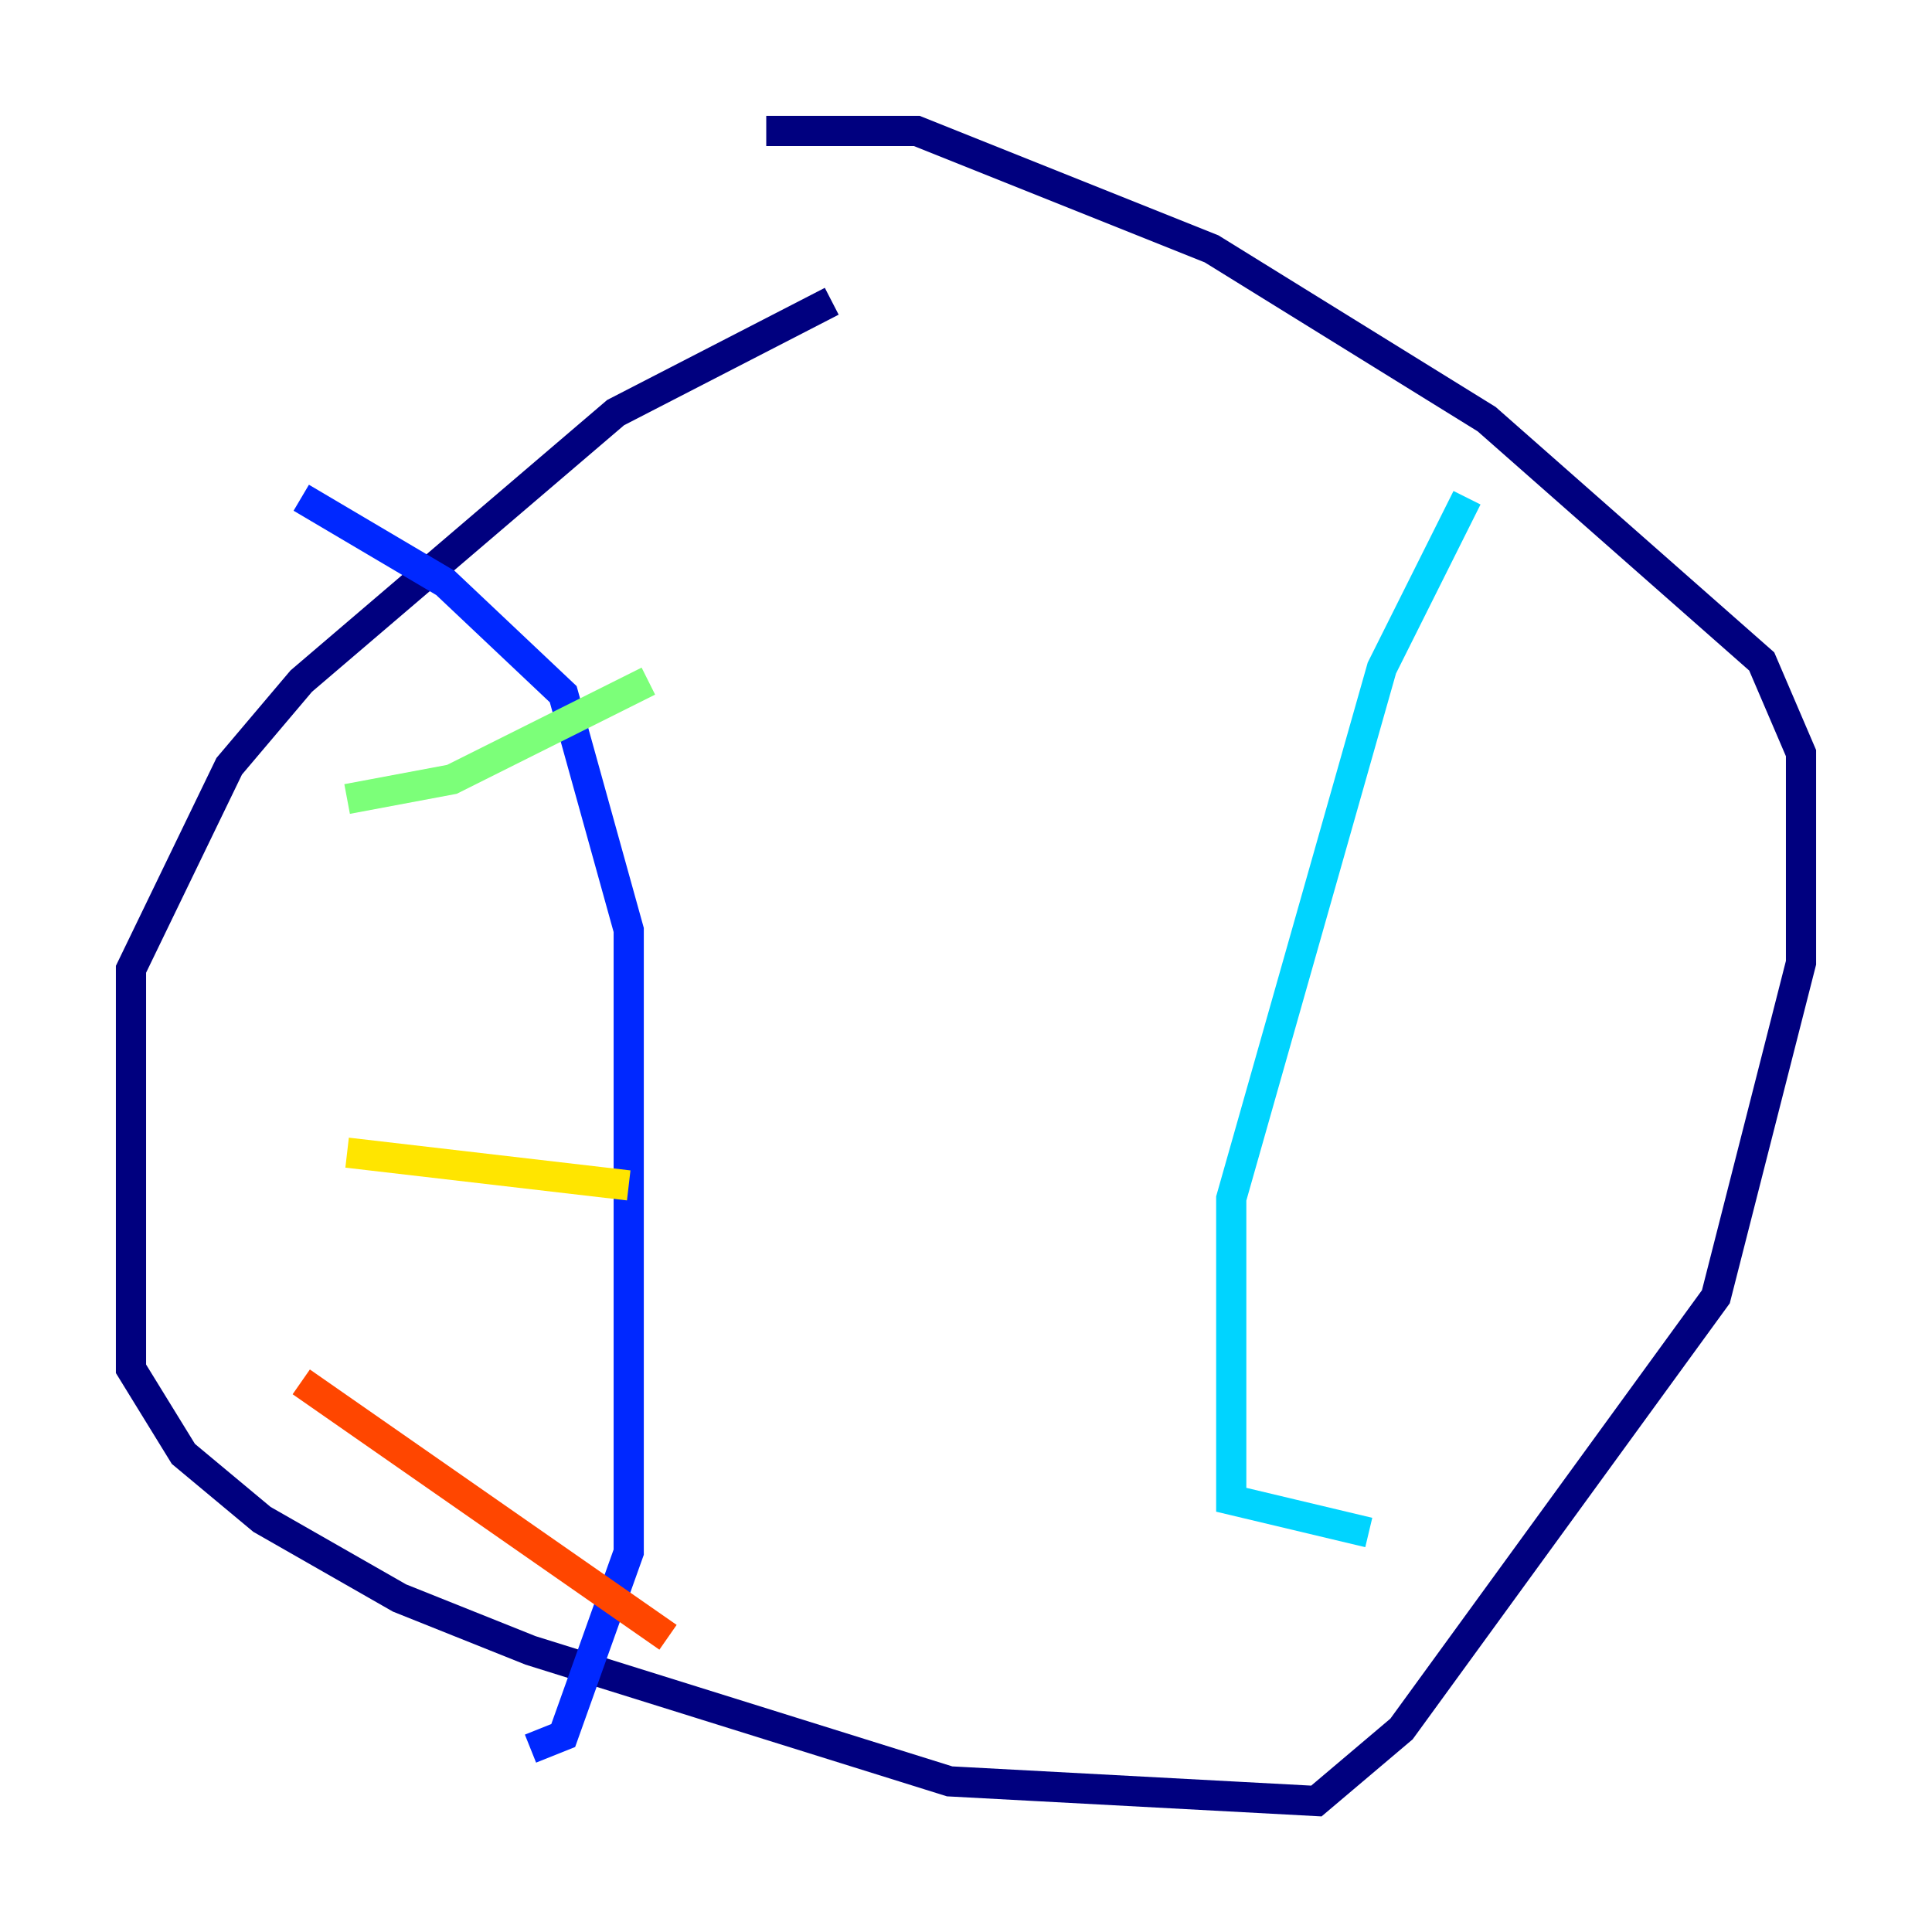<?xml version="1.0" encoding="utf-8" ?>
<svg baseProfile="tiny" height="128" version="1.2" viewBox="0,0,128,128" width="128" xmlns="http://www.w3.org/2000/svg" xmlns:ev="http://www.w3.org/2001/xml-events" xmlns:xlink="http://www.w3.org/1999/xlink"><defs /><polyline fill="none" points="55.105,19.959 40.786,27.336 19.959,45.125 15.186,50.766 8.678,64.217 8.678,90.685 12.149,96.325 17.356,100.664 26.468,105.871 35.146,109.342 62.915,118.02 87.214,119.322 92.854,114.549 113.681,85.912 119.322,63.783 119.322,49.898 116.719,43.824 98.495,27.77 80.271,16.488 60.746,8.678 50.766,8.678" stroke="#00007f" stroke-width="2" /><polyline fill="none" points="19.959,32.976 29.505,38.617 37.315,45.993 41.654,61.614 41.654,102.834 37.315,114.983 35.146,115.851" stroke="#0028ff" stroke-width="2" /><polyline fill="none" points="97.193,32.976 91.552,44.258 81.573,79.403 81.573,99.363 90.685,101.532" stroke="#00d4ff" stroke-width="2" /><polyline fill="none" points="22.997,52.936 29.939,51.634 42.956,45.125" stroke="#7cff79" stroke-width="2" /><polyline fill="none" points="22.997,76.366 41.654,78.536" stroke="#ffe500" stroke-width="2" /><polyline fill="none" points="19.959,91.552 44.258,108.475" stroke="#ff4600" stroke-width="2" /><polyline fill="none" points="27.336,101.532 27.336,101.532" stroke="#7f0000" stroke-width="2" /></svg>